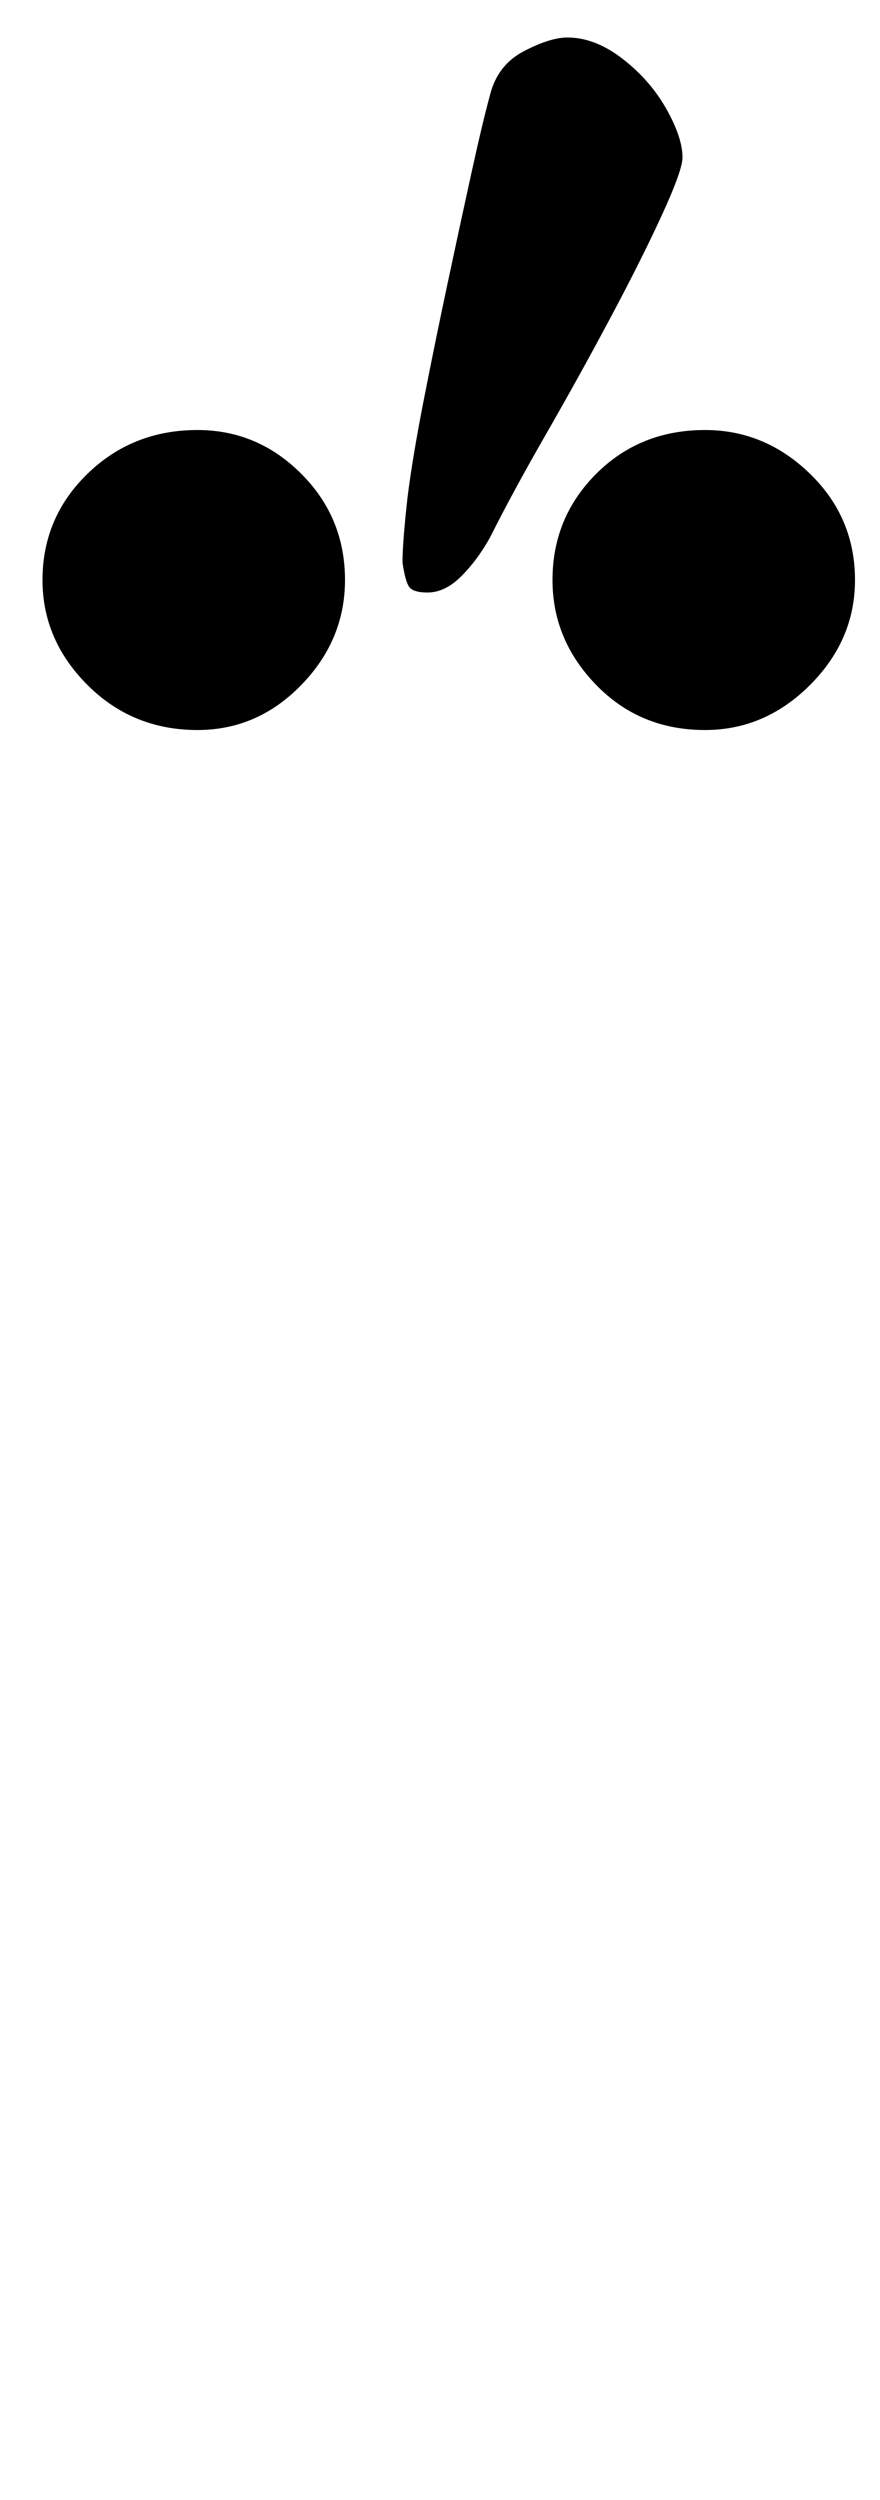 <?xml version="1.0" standalone="no"?>
<!DOCTYPE svg PUBLIC "-//W3C//DTD SVG 1.1//EN" "http://www.w3.org/Graphics/SVG/1.1/DTD/svg11.dtd" >
<svg xmlns="http://www.w3.org/2000/svg" xmlns:xlink="http://www.w3.org/1999/xlink" version="1.1" viewBox="-10 0 352 1000">
  <g transform="matrix(1 0 0 -1 0 800)">
   <path fill="currentColor"
d="M69 508q24 0 41.5 18t17.5 42q0 25 -17.5 42.5t-41.5 17.5q-26 0 -44 -17.5t-18 -42.5q0 -24 18 -42t44 -18zM272 508q24 0 42 18t18 42q0 25 -18 42.5t-42 17.5q-26 0 -43.5 -17.5t-17.5 -42.5q0 -24 17.5 -42t43.5 -18zM161 563q7 0 13.5 6.5t11.5 15.5q9 18 22.5 41.5
t26 47t20.5 41t8 22.5q0 8 -6.5 19.5t-17.5 20t-22 8.5q-7 0 -17.5 -5.5t-13.5 -17.5q-3 -11 -7.5 -31.5t-9.5 -44t-9.5 -46.5t-6.5 -39q-1 -9 -1.5 -15.5t-0.5 -10.5q1 -7 2.5 -9.5t7.5 -2.5z" />
  </g>

</svg>
